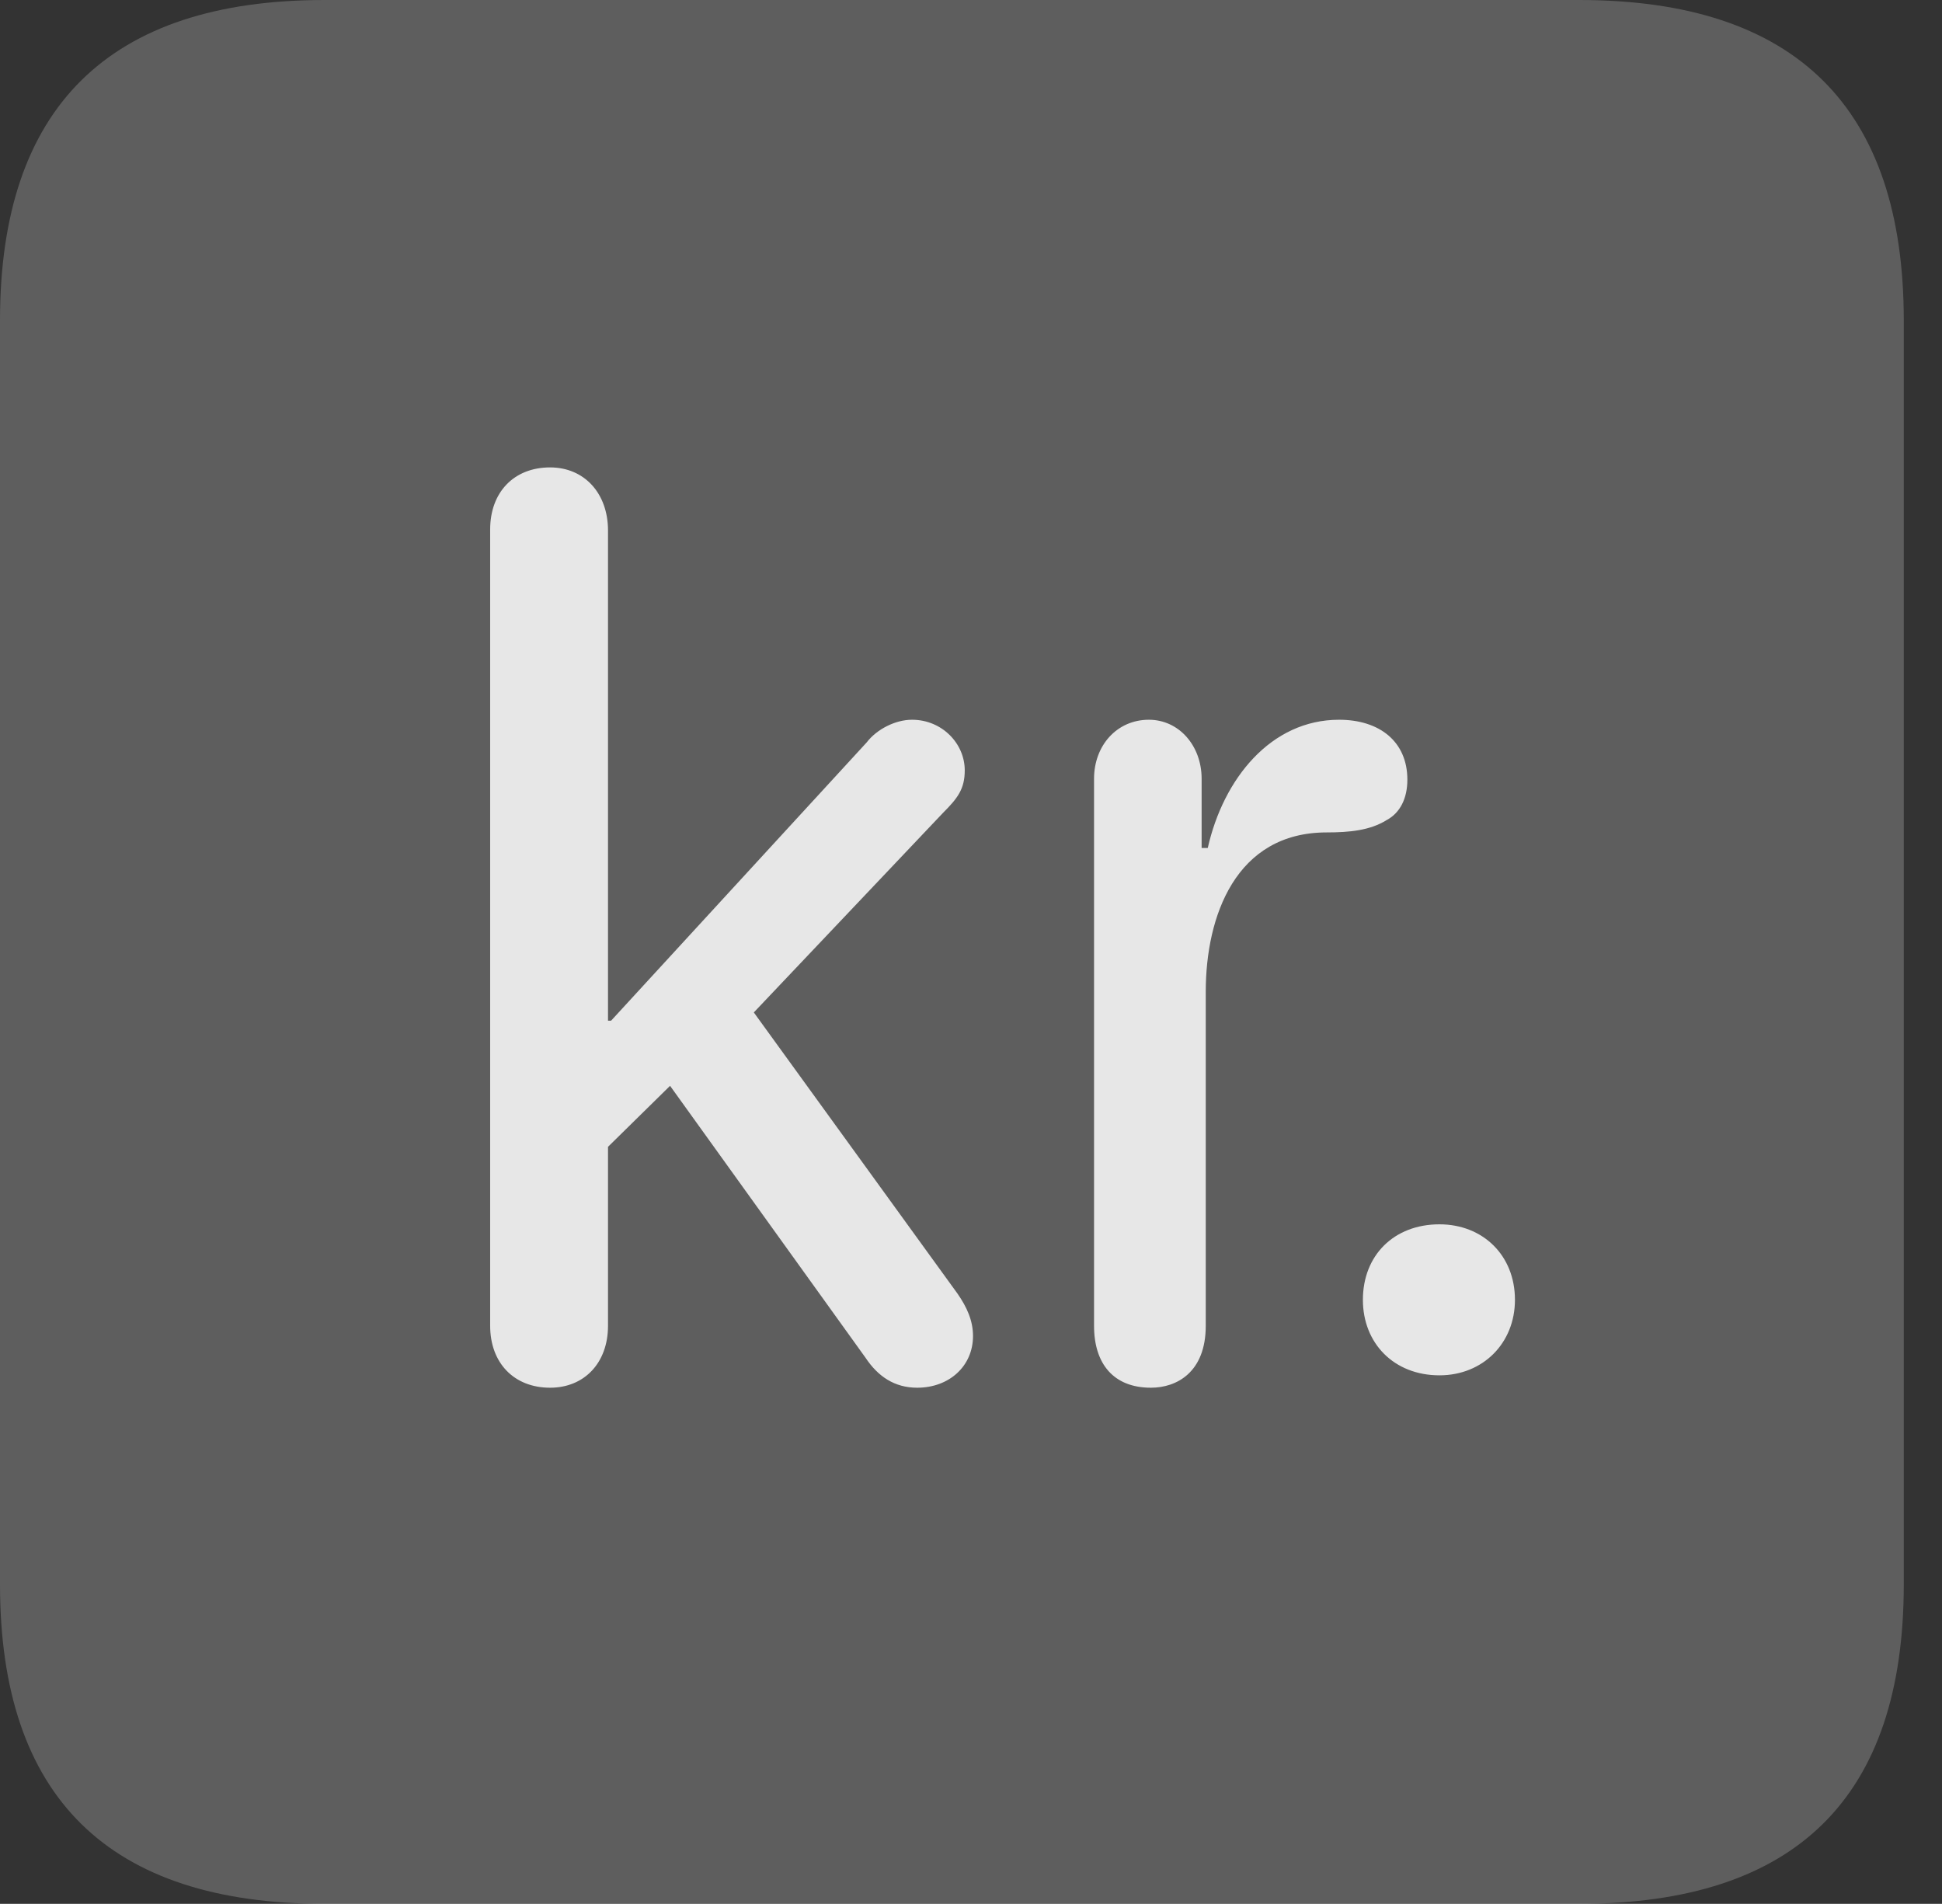 <?xml version="1.0" encoding="UTF-8"?>
<!--Generator: Apple Native CoreSVG 341-->
<!DOCTYPE svg
PUBLIC "-//W3C//DTD SVG 1.1//EN"
       "http://www.w3.org/Graphics/SVG/1.1/DTD/svg11.dtd">
<svg version="1.1" xmlns="http://www.w3.org/2000/svg" xmlns:xlink="http://www.w3.org/1999/xlink" viewBox="0 0 18.34 17.979">
 <rect x="0" y="0" width="18.34" height="17.979" fill="#333333" stroke="none"/>
 <g>
  <rect height="17.979" opacity="0" width="18.34" x="0" y="0"/>
  <path d="M3.066 17.979L14.912 17.979C16.963 17.979 17.979 16.973 17.979 14.961L17.979 3.027C17.979 1.016 16.963 0 14.912 0L3.066 0C1.025 0 0 1.016 0 3.027L0 14.961C0 16.973 1.025 17.979 3.066 17.979Z" fill="white" fill-opacity="0.212"/>
  <path d="M5.195 13.105C4.854 13.105 4.629 12.871 4.629 12.52L4.629 5C4.629 4.648 4.854 4.414 5.195 4.414C5.518 4.414 5.742 4.658 5.742 5.01L5.742 9.639L5.771 9.639L8.184 7.012C8.281 6.885 8.457 6.797 8.613 6.797C8.896 6.797 9.111 7.021 9.111 7.275C9.111 7.451 9.043 7.539 8.906 7.676L7.119 9.561L9.043 12.217C9.131 12.344 9.189 12.471 9.189 12.617C9.189 12.9 8.965 13.105 8.662 13.105C8.447 13.105 8.291 12.998 8.174 12.822L6.328 10.254L5.742 10.83L5.742 12.52C5.742 12.871 5.518 13.105 5.195 13.105ZM10.869 13.105C10.518 13.105 10.332 12.881 10.332 12.52L10.332 7.354C10.332 7.041 10.547 6.797 10.85 6.797C11.133 6.797 11.348 7.041 11.348 7.354L11.348 8.008L11.406 8.008C11.553 7.354 12.002 6.797 12.646 6.797C13.027 6.797 13.291 7.002 13.291 7.363C13.291 7.539 13.223 7.676 13.096 7.744C12.94 7.842 12.744 7.861 12.529 7.861C11.67 7.861 11.387 8.652 11.387 9.365L11.387 12.52C11.387 12.959 11.113 13.105 10.869 13.105ZM13.594 12.988C13.164 12.988 12.871 12.685 12.871 12.275C12.871 11.855 13.164 11.562 13.594 11.562C14.004 11.562 14.307 11.855 14.307 12.275C14.307 12.685 14.004 12.988 13.594 12.988Z" fill="white" fill-opacity="0.85"/>
 </g>
</svg>
